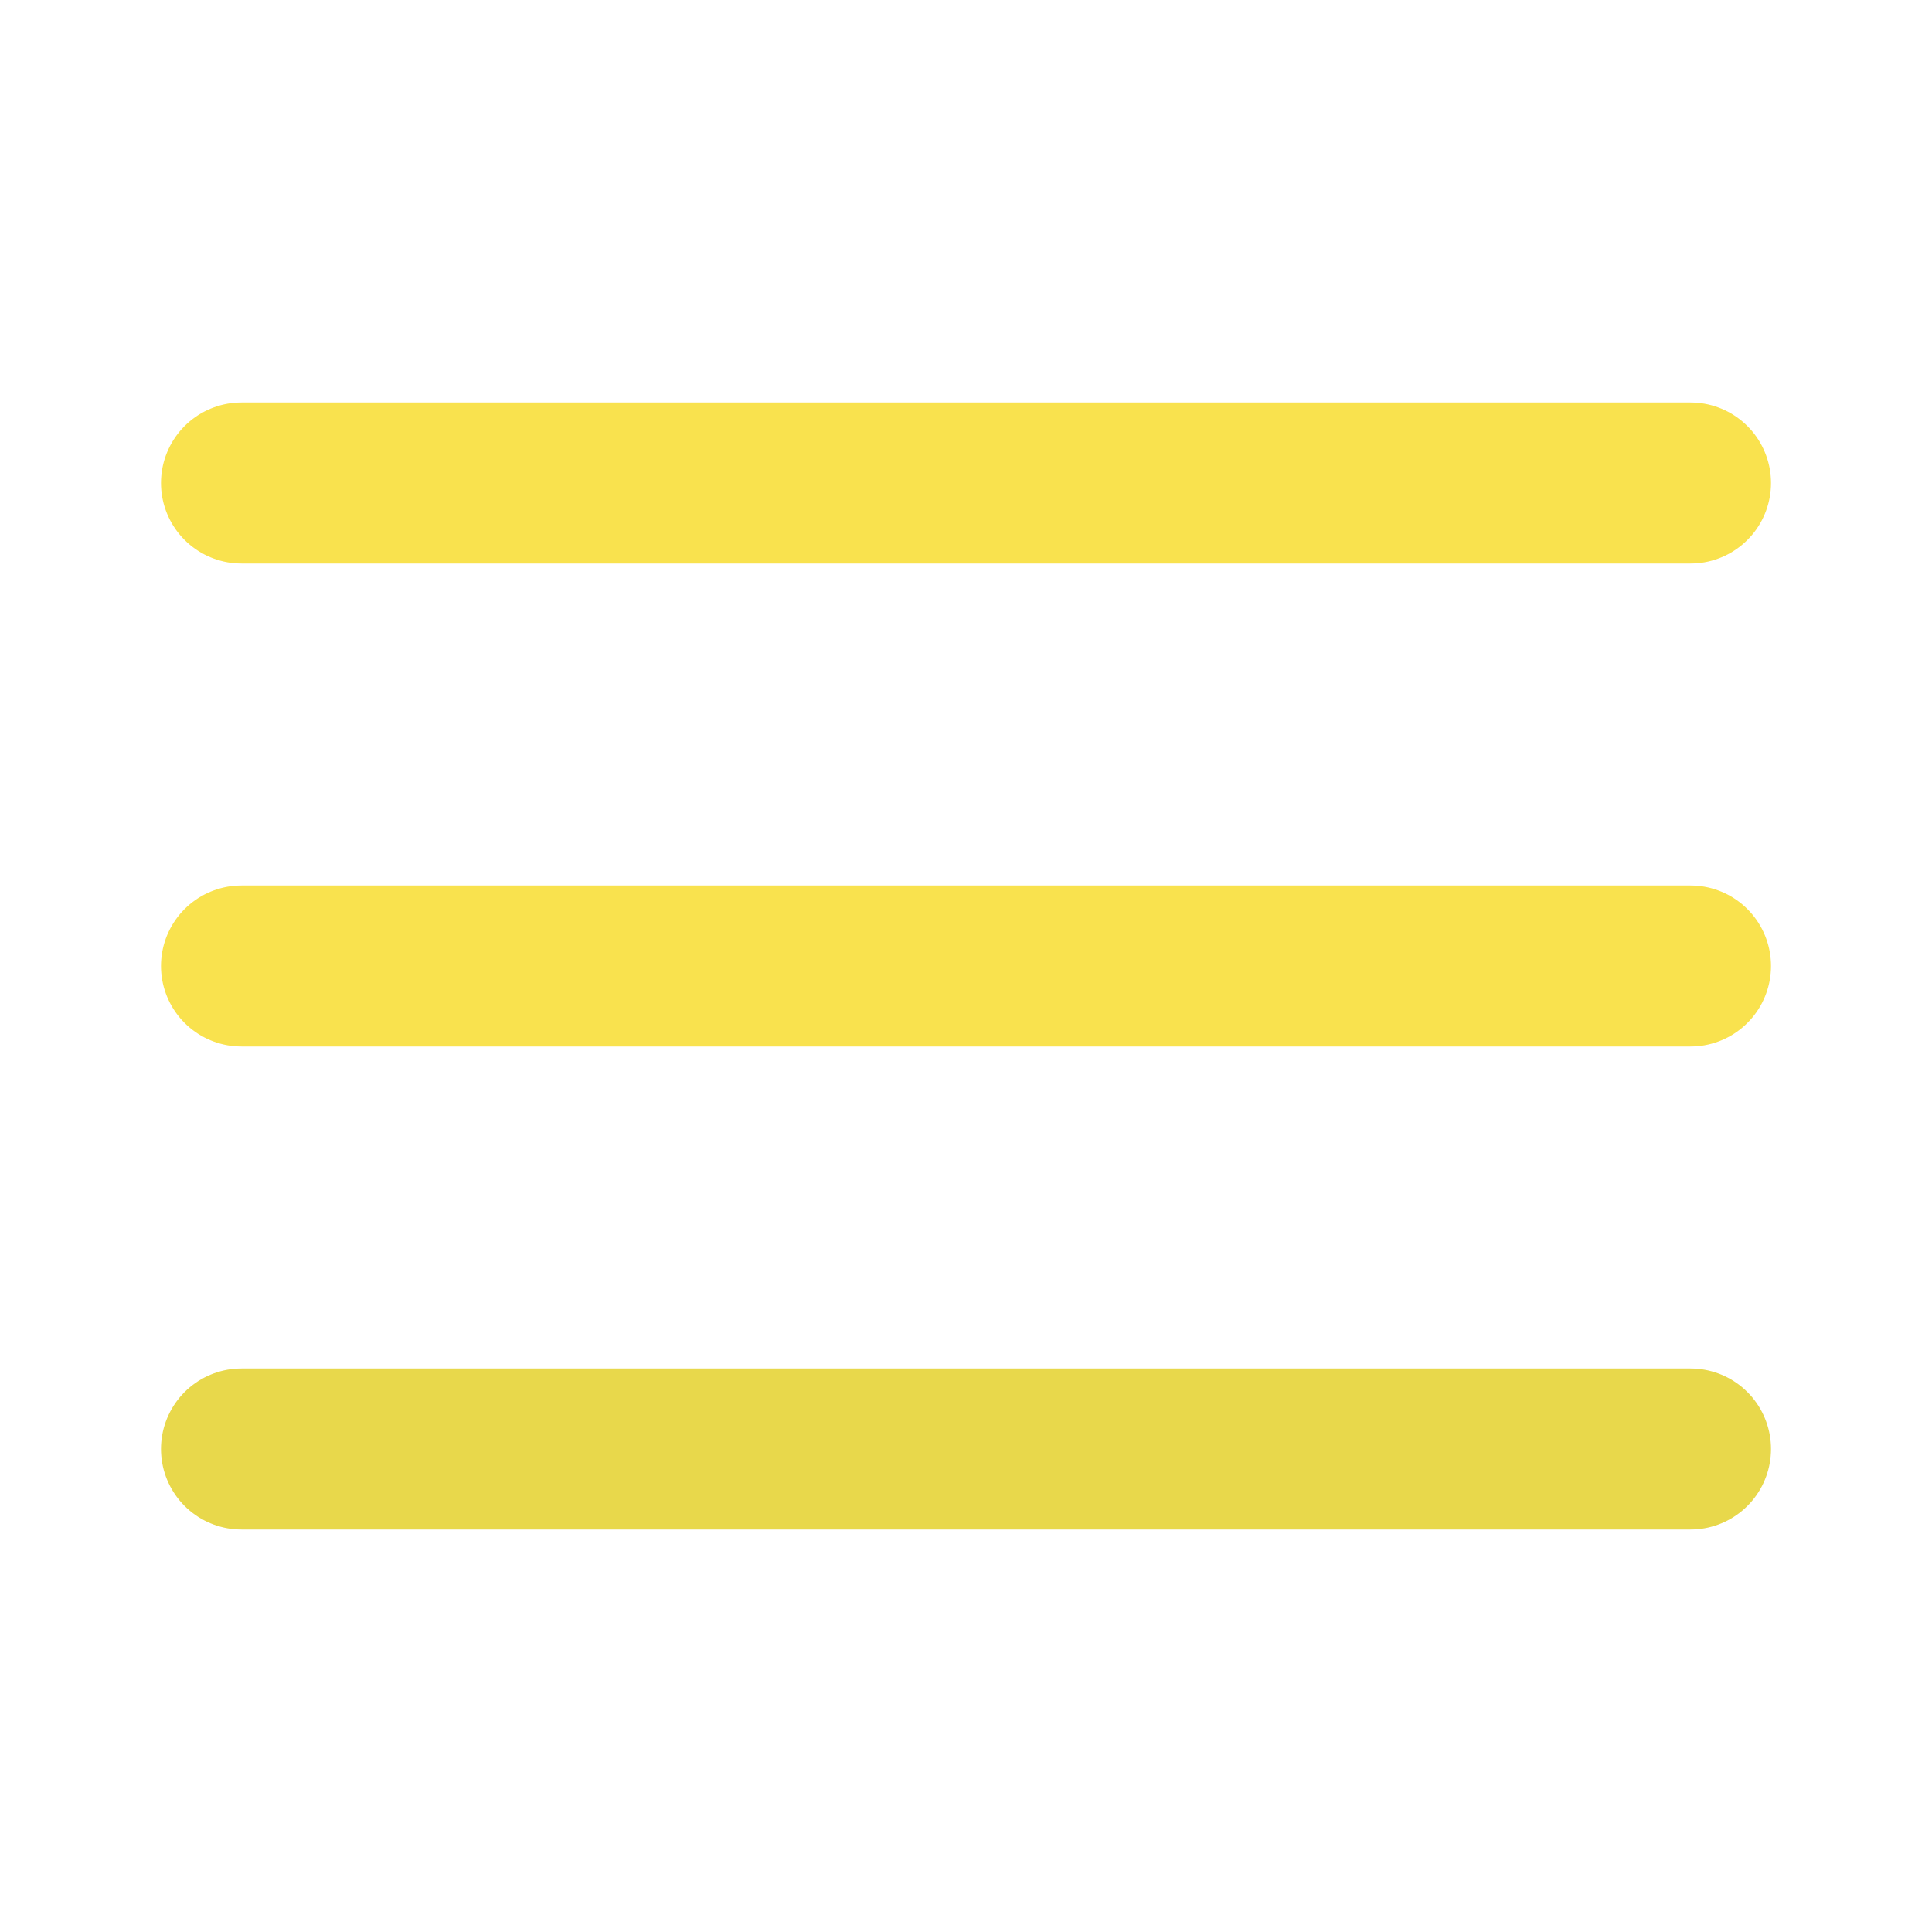 <svg xmlns="http://www.w3.org/2000/svg" viewBox="0 0 24 24" fill="none" stroke="currentColor" stroke-width="2" stroke-linecap="round" stroke-linejoin="round" class="feather feather-menu"><line x1="3" y1="12" x2="21" y2="12" id="id_101" style="stroke: rgb(249, 226, 78);"></line><line x1="3" y1="6" x2="21" y2="6" id="id_102" style="stroke: rgb(249, 226, 78);"></line><line x1="3" y1="18" x2="21" y2="18" id="id_103" style="stroke: rgb(232, 216, 75);"></line></svg>